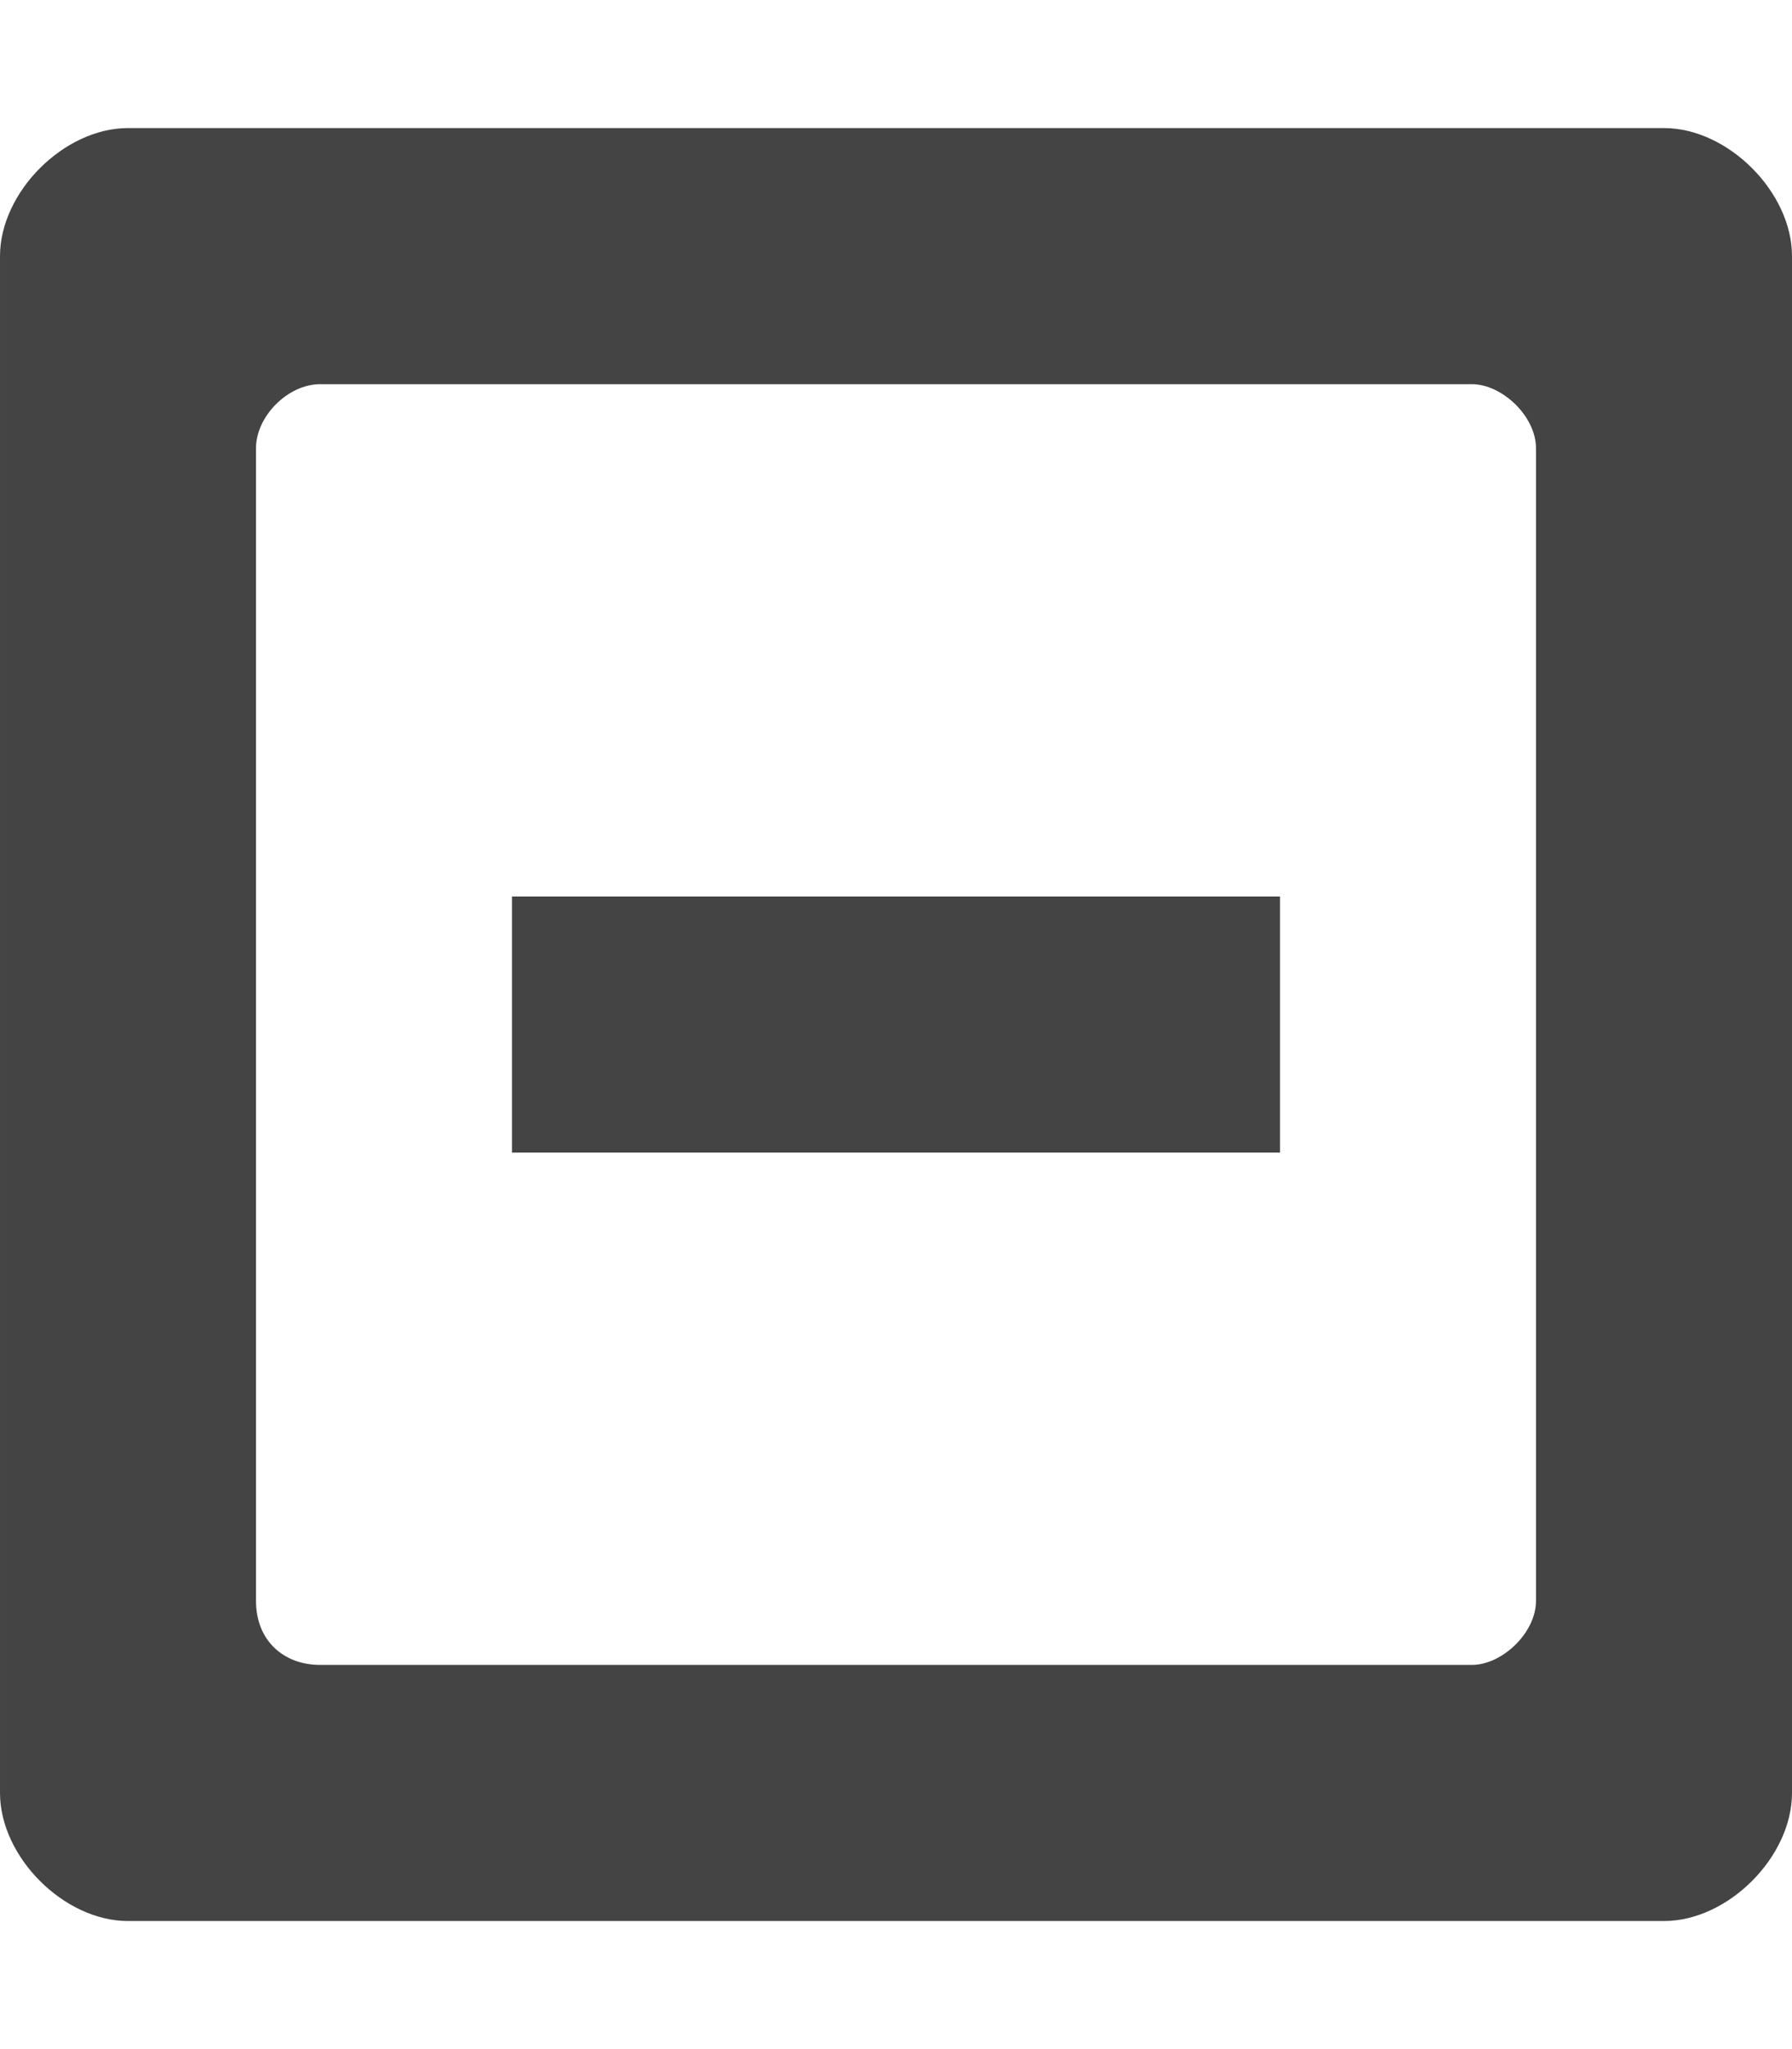 <?xml version="1.0" encoding="utf-8"?>
<!-- Generated by IcoMoon.io -->
<!DOCTYPE svg PUBLIC "-//W3C//DTD SVG 1.1//EN" "http://www.w3.org/Graphics/SVG/1.1/DTD/svg11.dtd">
<svg version="1.1" xmlns="http://www.w3.org/2000/svg" xmlns:xlink="http://www.w3.org/1999/xlink" width="28" height="32" viewBox="0 0 28 32">
<path fill="#444444" d="M26 2h-24c-1 0-2 1-2 2v24c0 1 1 2 2 2h24c1 0 2-1 2-2v-24c0-1-1-2-2-2zM24 25c0 0.5-0.531 1-1 1h-18c-0.563 0-1-0.375-1-1v-18c0-0.5 0.5-1 1-1h18c0.469 0 1 0.5 1 1v18zM8 18h12v-4h-12v4z"></path>
</svg>
